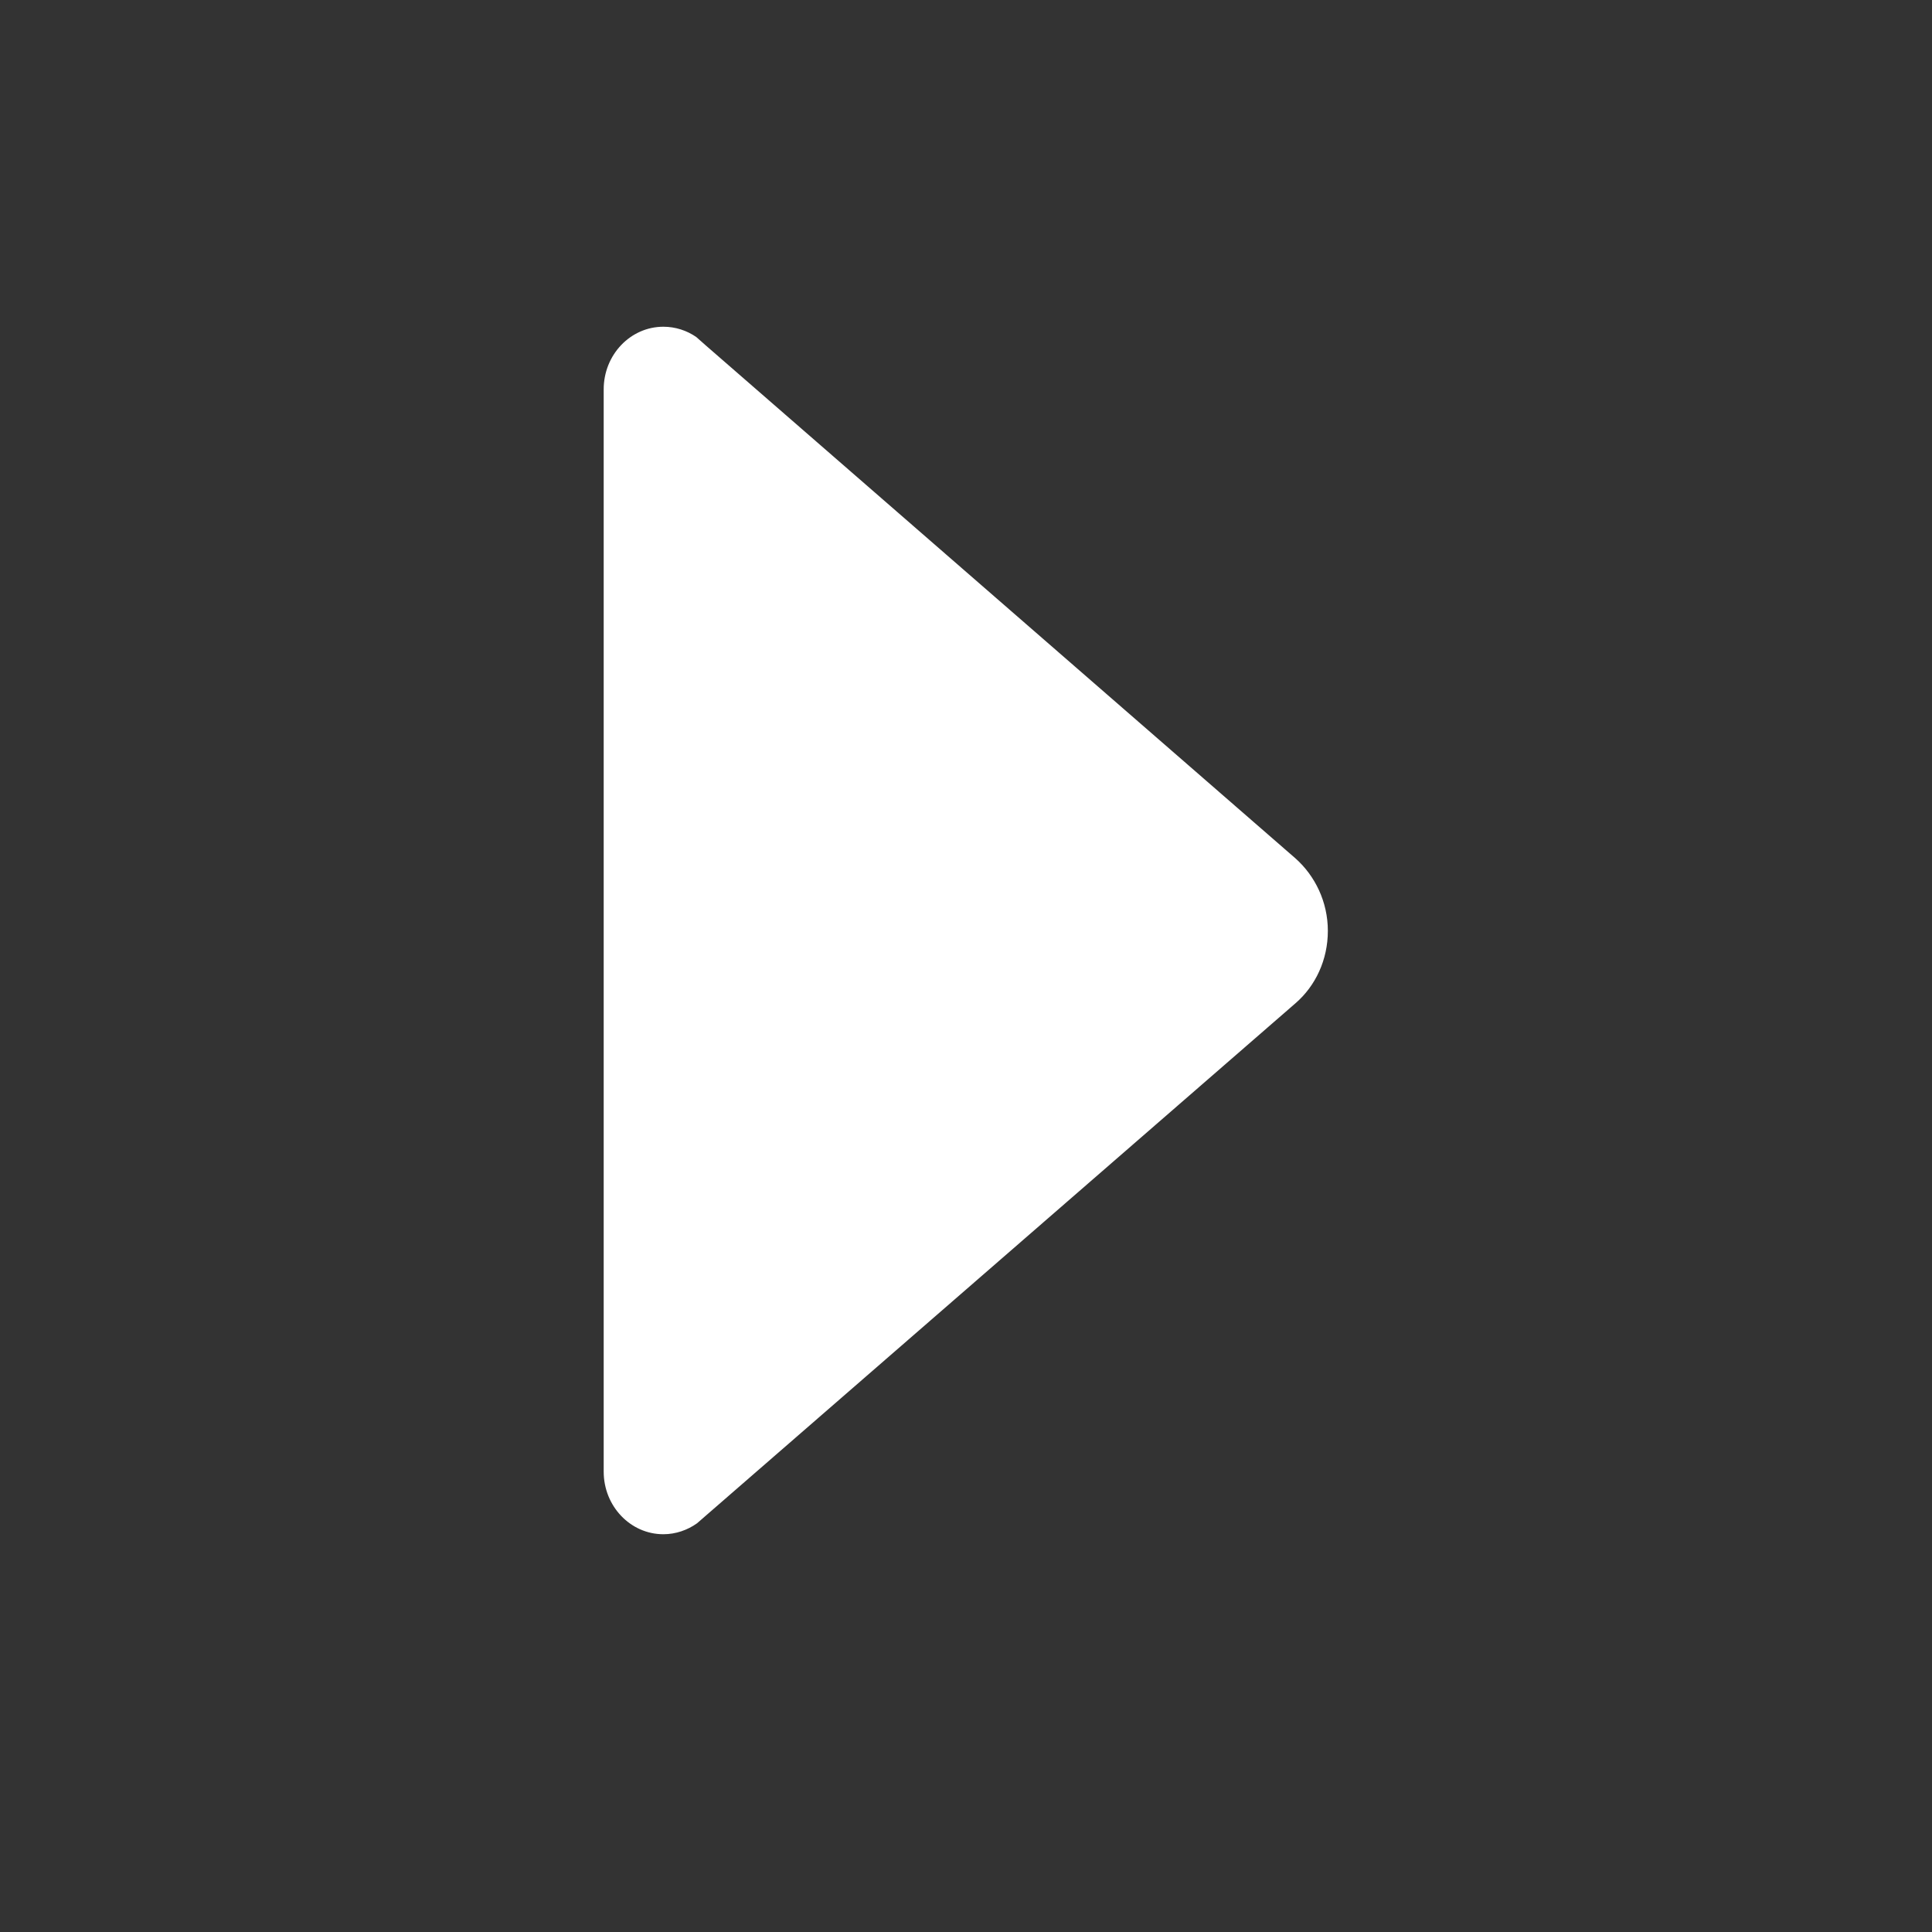 <svg width="17" height="17" viewBox="0 0 17 17" fill="none" xmlns="http://www.w3.org/2000/svg">
<rect x="0" y="0" width="17" height="17" fill="#333333" stroke="none"/>
<path d="M6.133 13.404L6.202 13.344L11.399 8.828C11.575 8.676 11.684 8.446 11.684 8.191C11.684 7.935 11.571 7.706 11.399 7.553L6.212 3.041L6.126 2.965C6.043 2.908 5.943 2.875 5.837 2.875C5.548 2.875 5.312 3.121 5.312 3.426L5.312 12.949C5.312 13.254 5.548 13.5 5.837 13.5C5.947 13.5 6.05 13.463 6.133 13.404Z" fill="white"/>
</svg>
